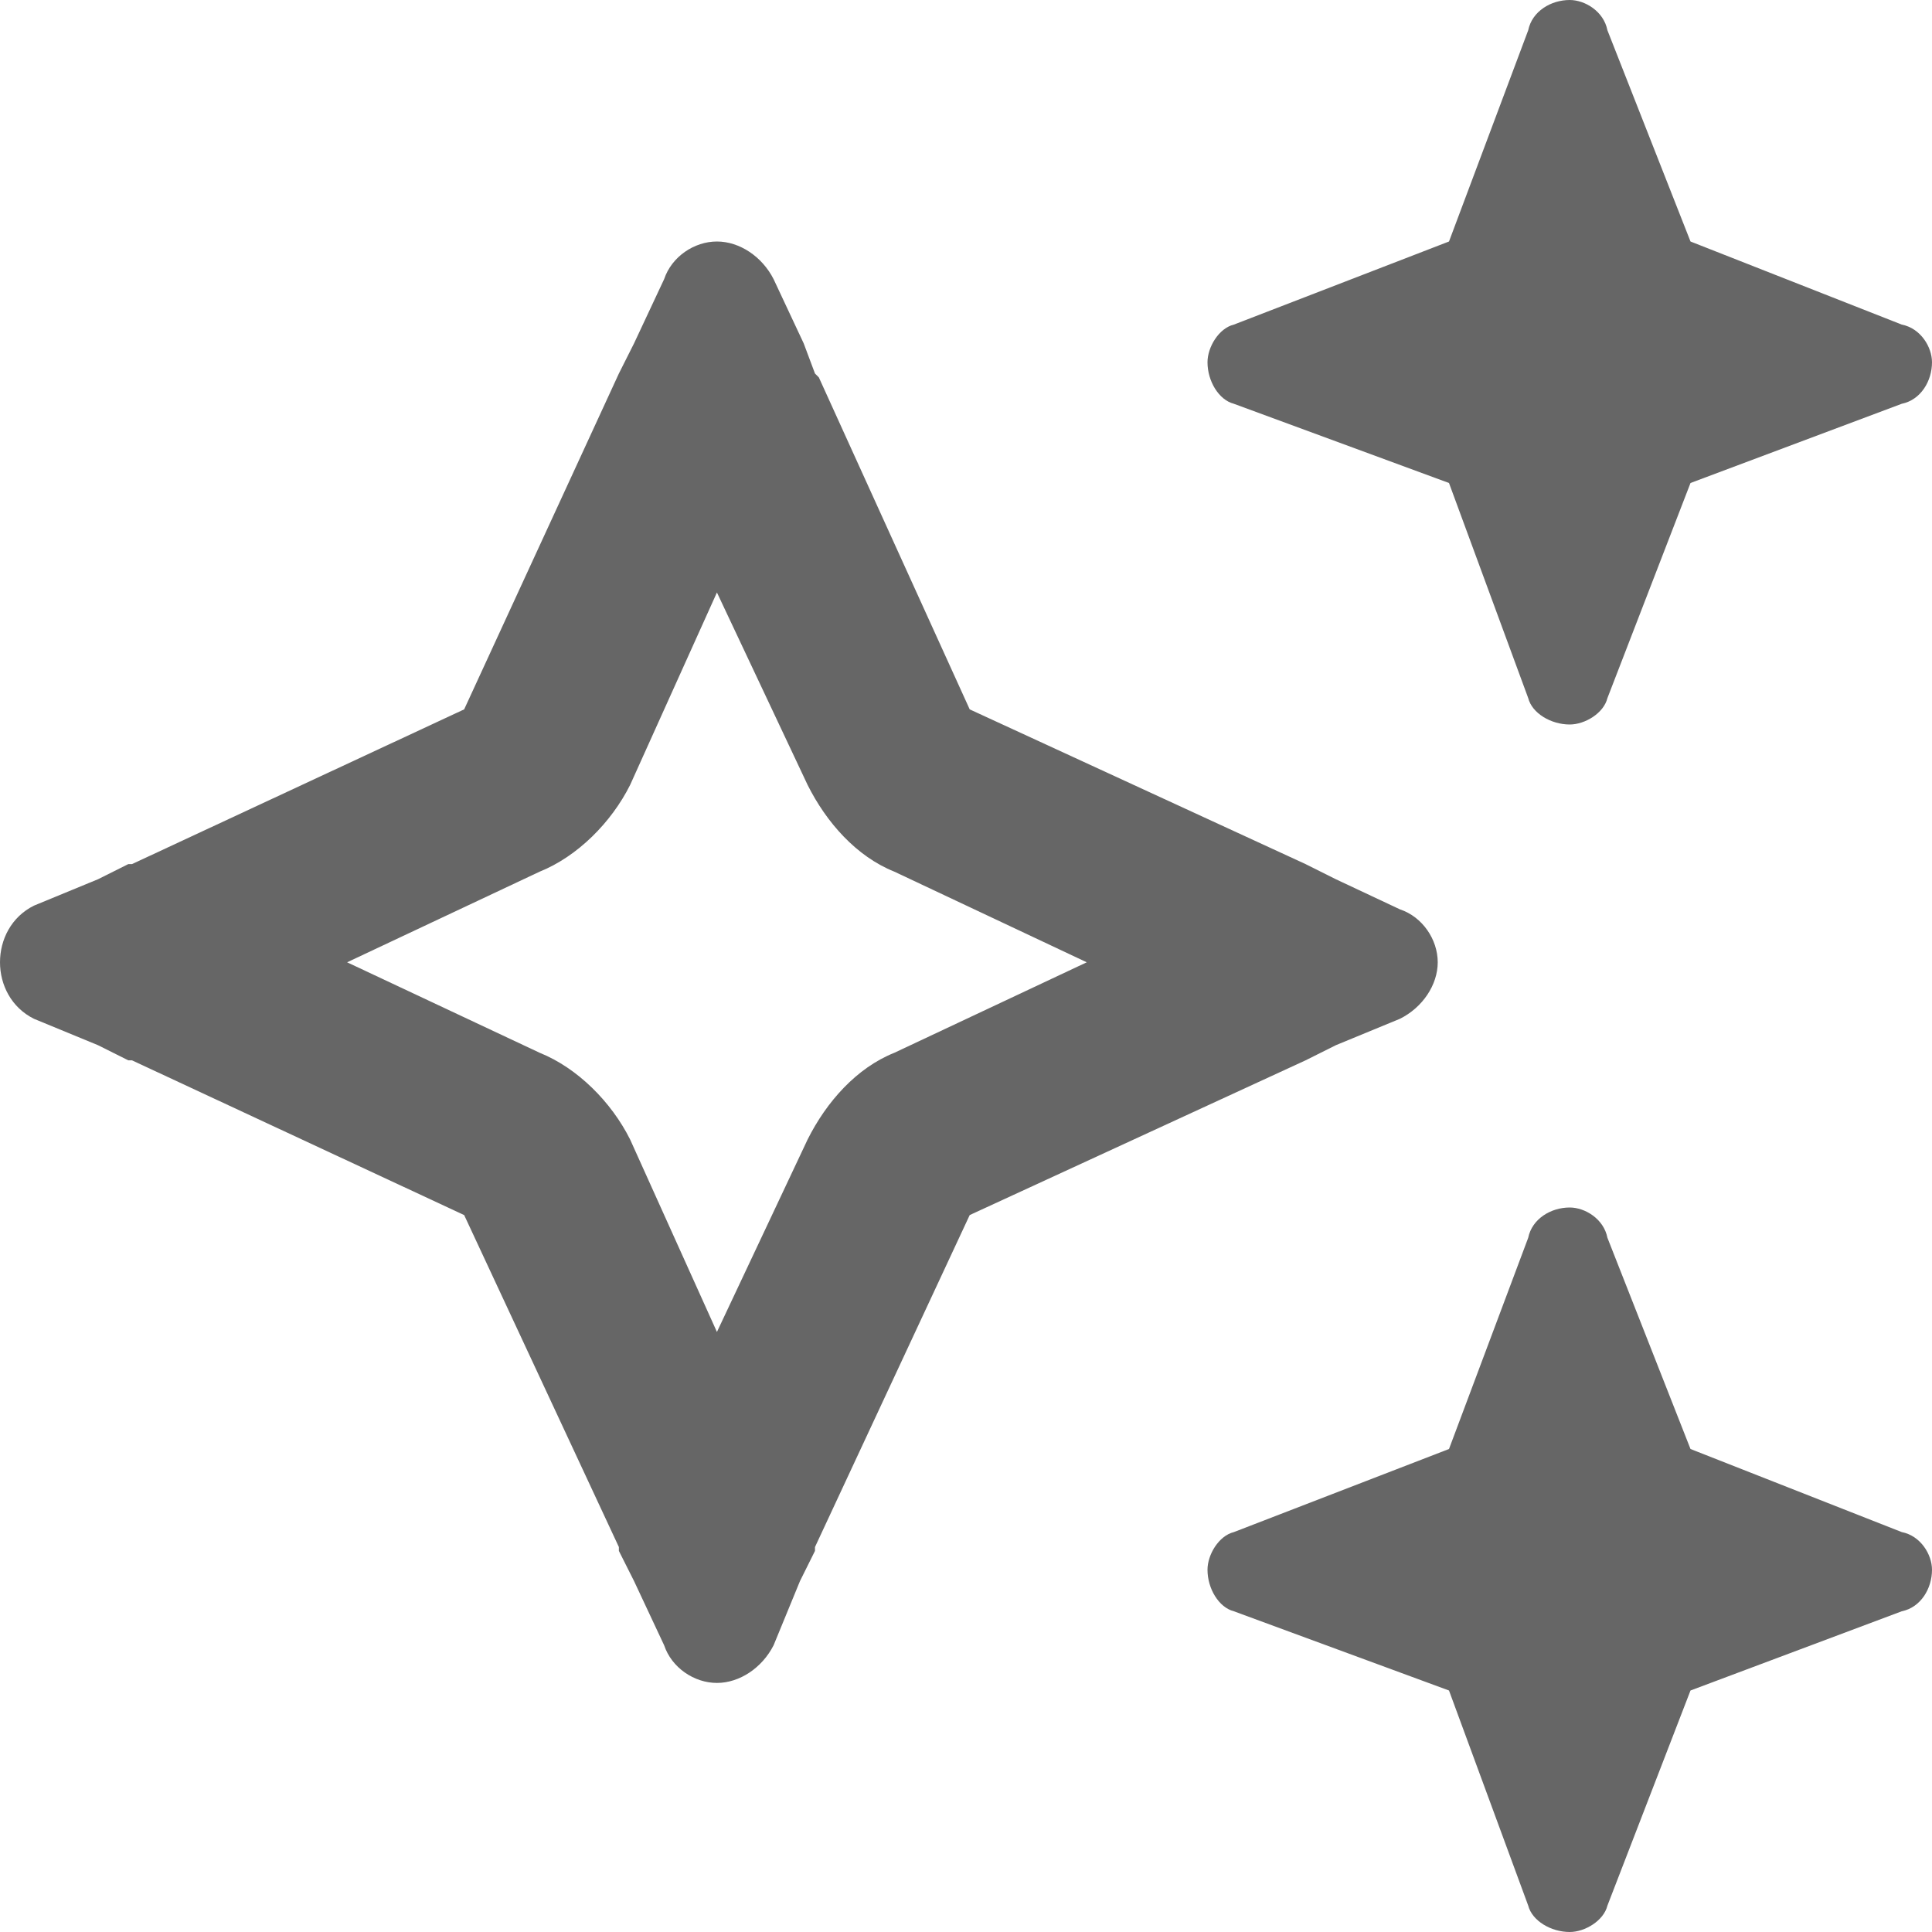 <svg width="12" height="12" viewBox="0 0 12 12" fill="none" xmlns="http://www.w3.org/2000/svg">
<g clip-path="url(#clip0_4436_2099)">
<g clip-path="url(#clip1_4436_2099)">
<path d="M7.664 2.016L9 1.5L9.492 0.188C9.516 0.07 9.633 0 9.75 0C9.844 0 9.961 0.07 9.984 0.188L10.5 1.5L11.812 2.016C11.93 2.039 12 2.156 12 2.25C12 2.367 11.93 2.484 11.812 2.508L10.5 3L9.984 4.336C9.961 4.43 9.844 4.5 9.75 4.5C9.633 4.5 9.516 4.43 9.492 4.336L9 3L7.664 2.508C7.57 2.484 7.5 2.367 7.5 2.25C7.5 2.156 7.57 2.039 7.664 2.016ZM0.211 5.625L0.609 5.461L0.797 5.367H0.82L2.883 4.406L3.844 2.32L3.938 2.133L4.125 1.734C4.172 1.594 4.312 1.5 4.453 1.5C4.594 1.5 4.734 1.594 4.805 1.734L4.992 2.133L5.062 2.32L5.086 2.344L6.023 4.406L8.109 5.367L8.297 5.461L8.695 5.648C8.836 5.695 8.93 5.836 8.93 5.977C8.93 6.117 8.836 6.258 8.695 6.328L8.297 6.492L8.109 6.586L6.023 7.547L5.062 9.609V9.633L4.969 9.82L4.805 10.219C4.734 10.359 4.594 10.453 4.453 10.453C4.312 10.453 4.172 10.359 4.125 10.219L3.938 9.82L3.844 9.633V9.609L2.883 7.547L0.82 6.586H0.797L0.609 6.492L0.211 6.328C0.07 6.258 0 6.117 0 5.977C0 5.836 0.07 5.695 0.211 5.625ZM2.156 5.977L3.352 6.539C3.586 6.633 3.797 6.844 3.914 7.078L4.453 8.273L5.016 7.078C5.133 6.844 5.32 6.633 5.555 6.539L6.75 5.977L5.555 5.414C5.32 5.32 5.133 5.109 5.016 4.875L4.453 3.68L3.914 4.875C3.797 5.109 3.586 5.32 3.352 5.414L2.156 5.977ZM9 9L9.492 7.688C9.516 7.57 9.633 7.5 9.75 7.5C9.844 7.5 9.961 7.57 9.984 7.688L10.5 9L11.812 9.516C11.93 9.539 12 9.656 12 9.75C12 9.867 11.93 9.984 11.812 10.008L10.5 10.5L9.984 11.836C9.961 11.93 9.844 12 9.75 12C9.633 12 9.516 11.93 9.492 11.836L9 10.5L7.664 10.008C7.57 9.984 7.5 9.867 7.5 9.75C7.5 9.656 7.57 9.539 7.664 9.516L9 9Z" fill="#666666"/>
</g>
</g>
<defs>
<clipPath id="clip0_4436_2099">
<rect width="12" height="12" fill="white"/>
</clipPath>
<clipPath id="clip1_4436_2099">
<rect width="12" height="12" fill="white"/>
</clipPath>
</defs>
</svg>
